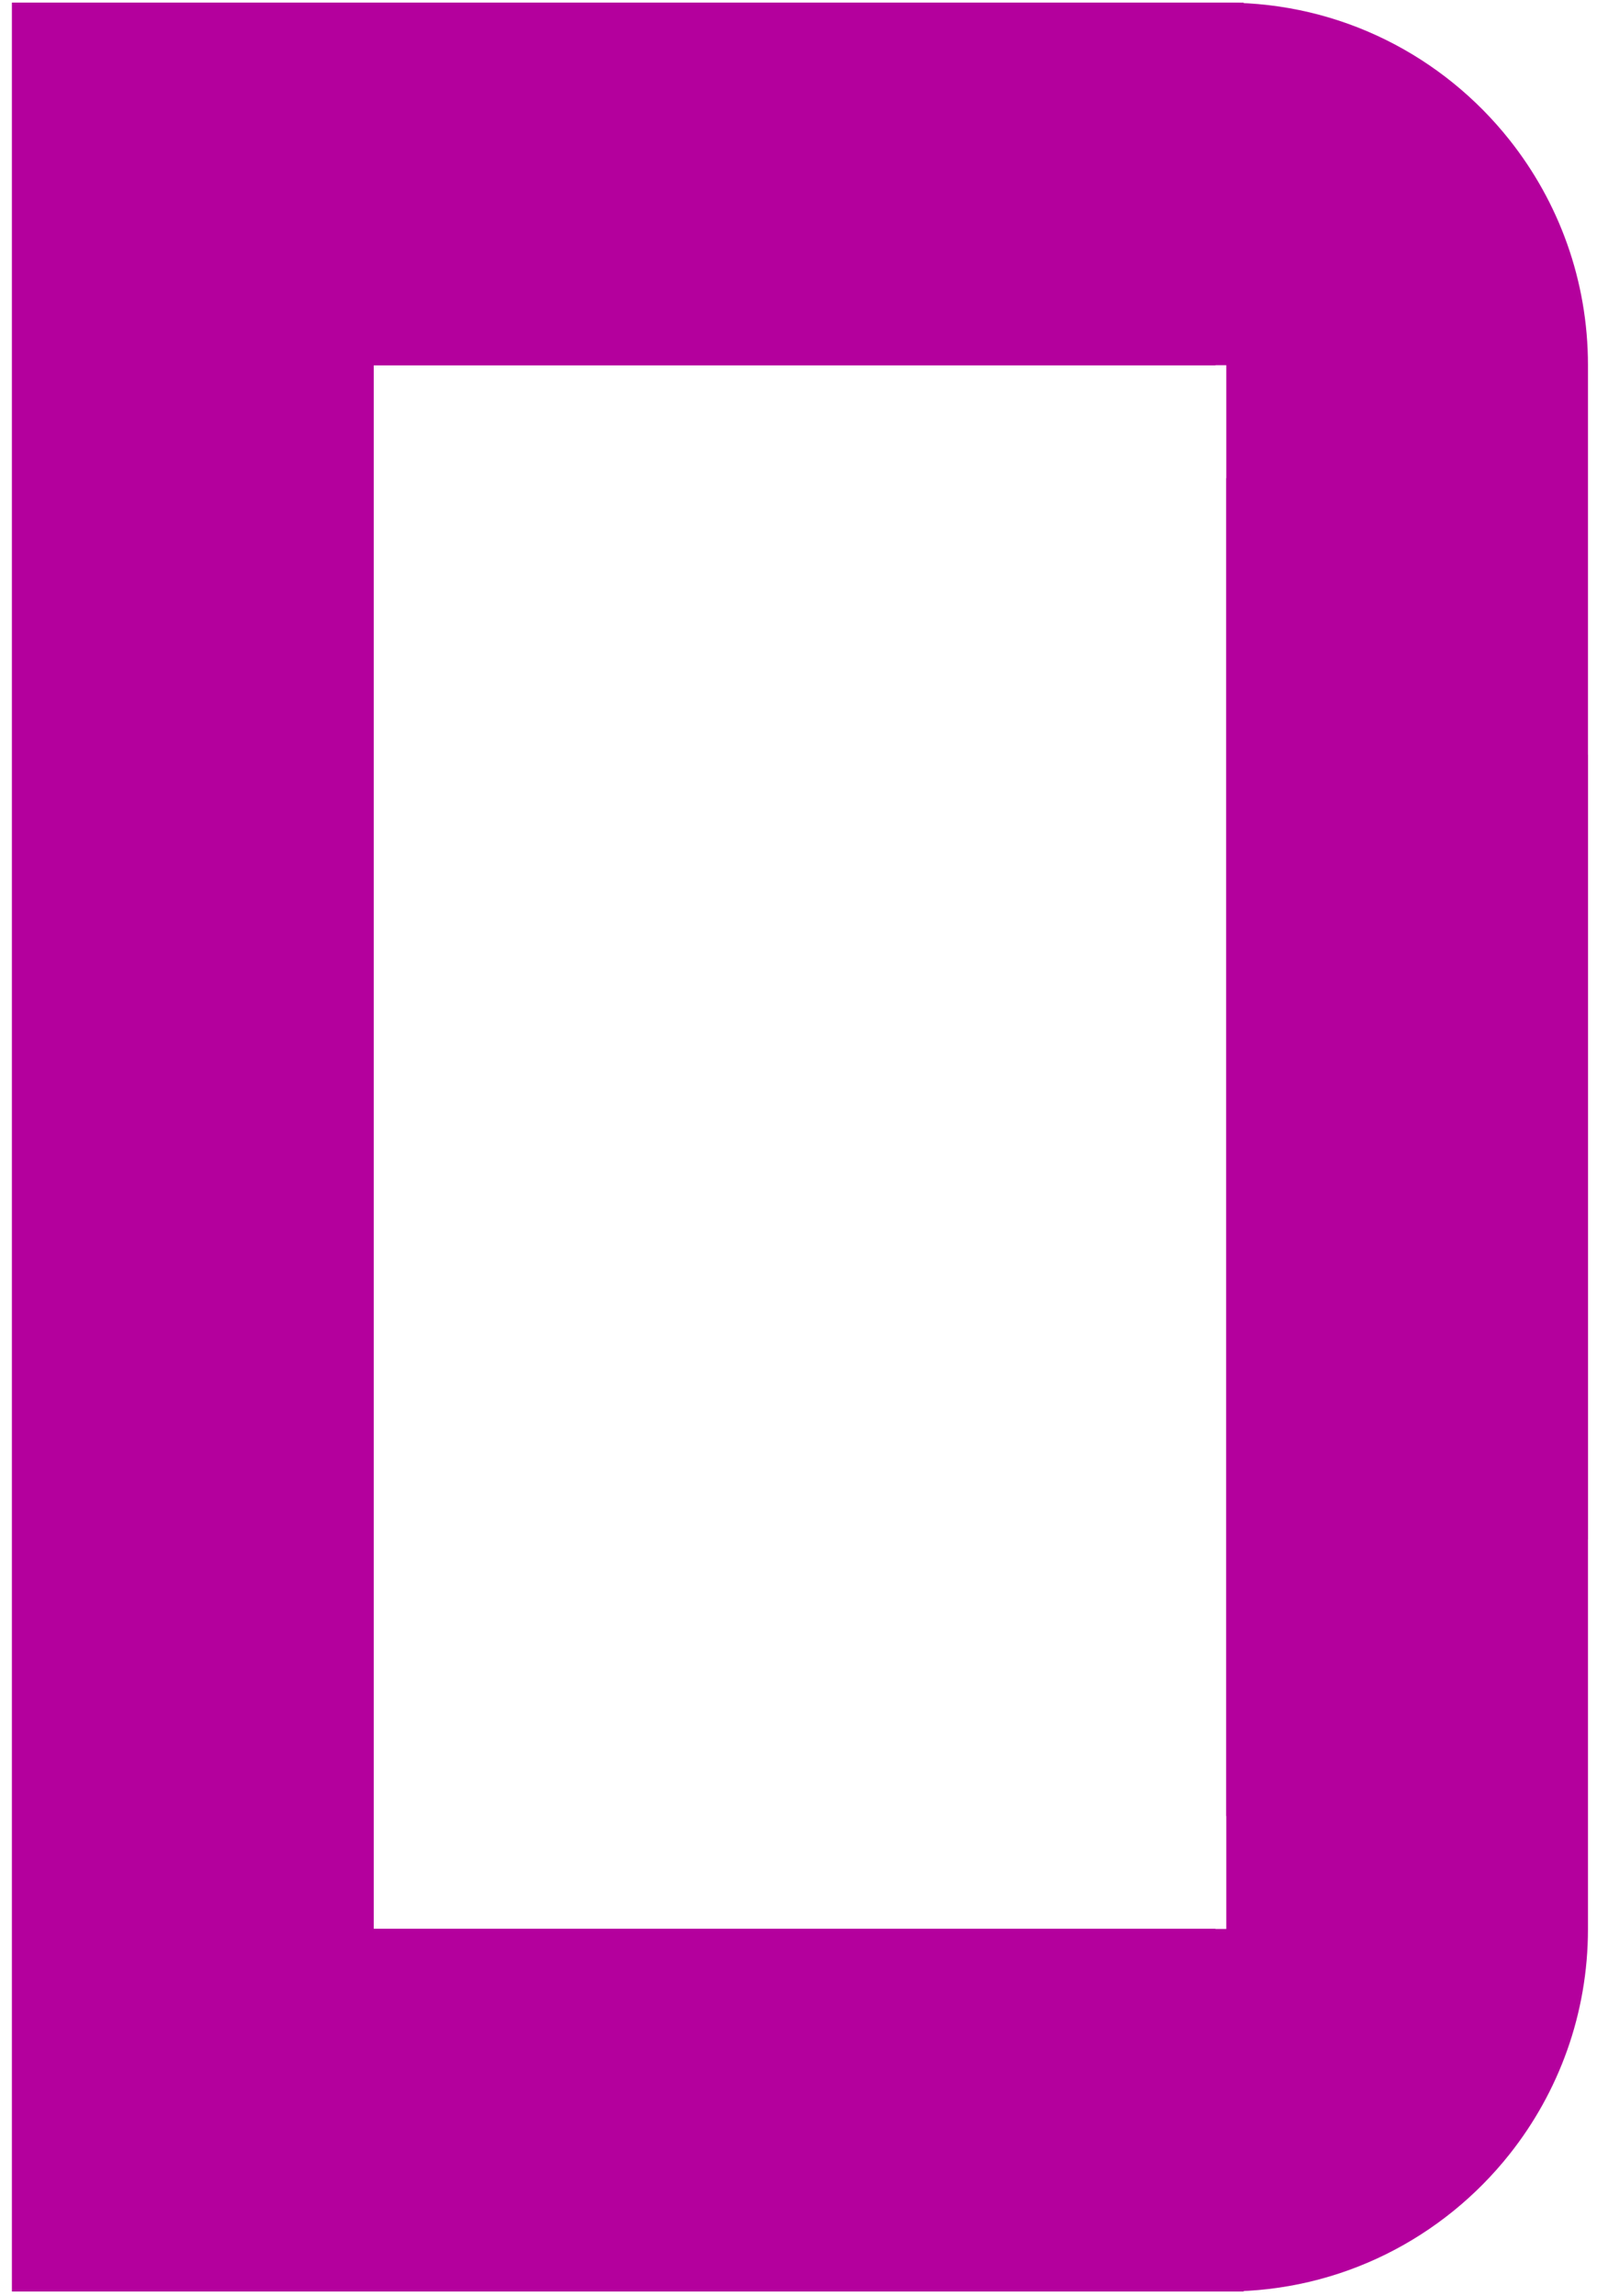 <svg width="96" height="138" viewBox="0 0 96 138" fill="none" xmlns="http://www.w3.org/2000/svg">
<path d="M95.457 21.953V92.537C95.367 92.532 95.283 92.532 95.193 92.532H94.066C93.878 92.532 93.692 92.542 93.513 92.555C89.213 92.916 85.462 94.335 82.372 96.78C79.597 98.966 77.326 101.687 75.623 104.861C74.882 106.238 74.239 107.675 73.715 109.176V21.953H22.466V115.939H73.067C72.747 117.085 72.488 118.263 72.289 119.459C71.728 122.832 71.596 126.201 71.903 129.484C72.096 131.415 72.583 133.3 73.353 135.075C73.466 135.345 73.588 135.605 73.715 135.865C74.033 136.517 74.379 137.143 74.773 137.737H0.721V0.162H73.715C80.615 0.162 86.758 3.387 90.743 8.413C93.692 12.132 95.457 16.834 95.457 21.953Z" fill="#B4009D"/>
<path d="M95.457 115.947V45.363C95.367 45.368 95.283 45.368 95.193 45.368H94.066C93.878 45.368 93.692 45.358 93.513 45.344C89.213 44.984 85.462 43.565 82.372 41.12C79.597 38.934 77.326 36.213 75.623 33.038C74.882 31.662 74.239 30.225 73.715 28.724V115.947H22.466V21.96H73.067C72.747 20.815 72.488 19.637 72.289 18.441C71.728 15.068 71.596 11.699 71.903 8.416C72.096 6.485 72.583 4.6 73.353 2.825C73.466 2.555 73.588 2.295 73.715 2.035C74.033 1.382 74.379 0.757 74.773 0.162H0.721V137.737H73.715C80.615 137.737 86.758 134.512 90.743 129.487C93.692 125.768 95.457 121.066 95.457 115.947Z" fill="#B4009D"/>
</svg>
